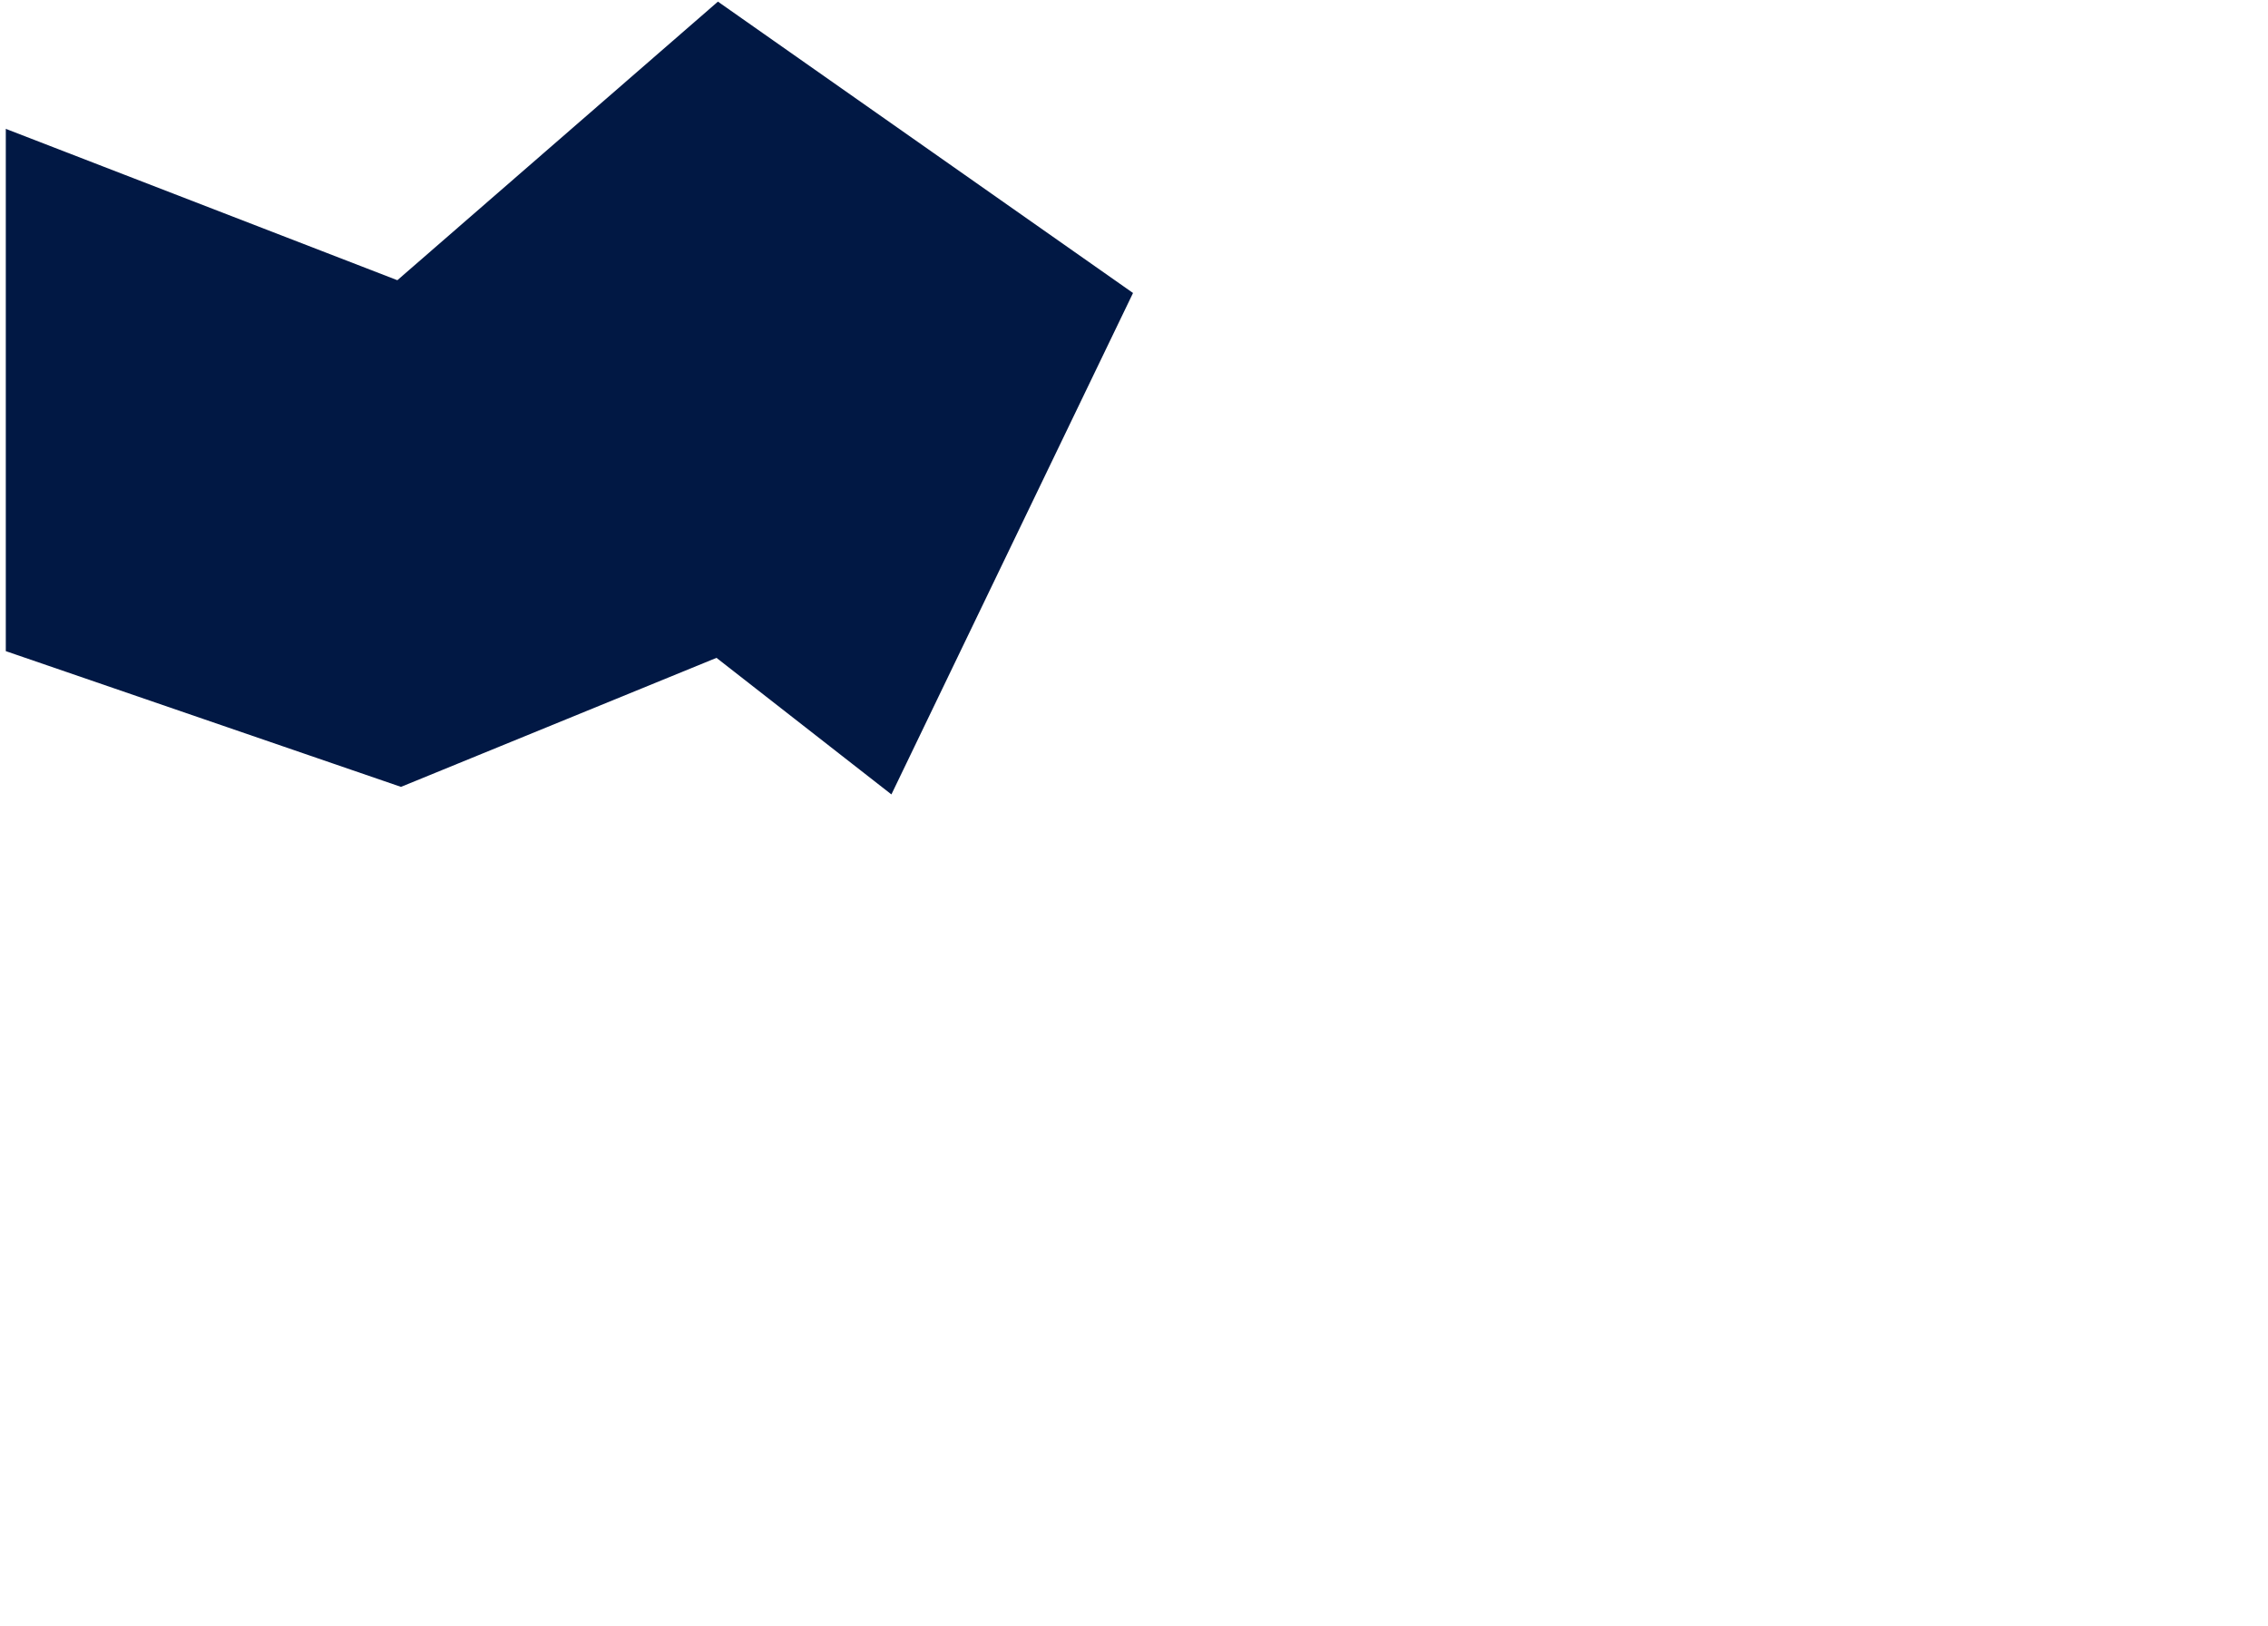 <svg width="53" height="38" viewBox="0 0 106 76" fill="none" xmlns="http://www.w3.org/2000/svg">
<path d="M18.718 13.932L1 7.085V29.906L18.718 35.991L33.602 29.906L41.398 35.991L52.029 13.932L33.602 1L18.718 13.932Z" fill="#011844" stroke="#011844" stroke-width="1.458"/>
</svg>
